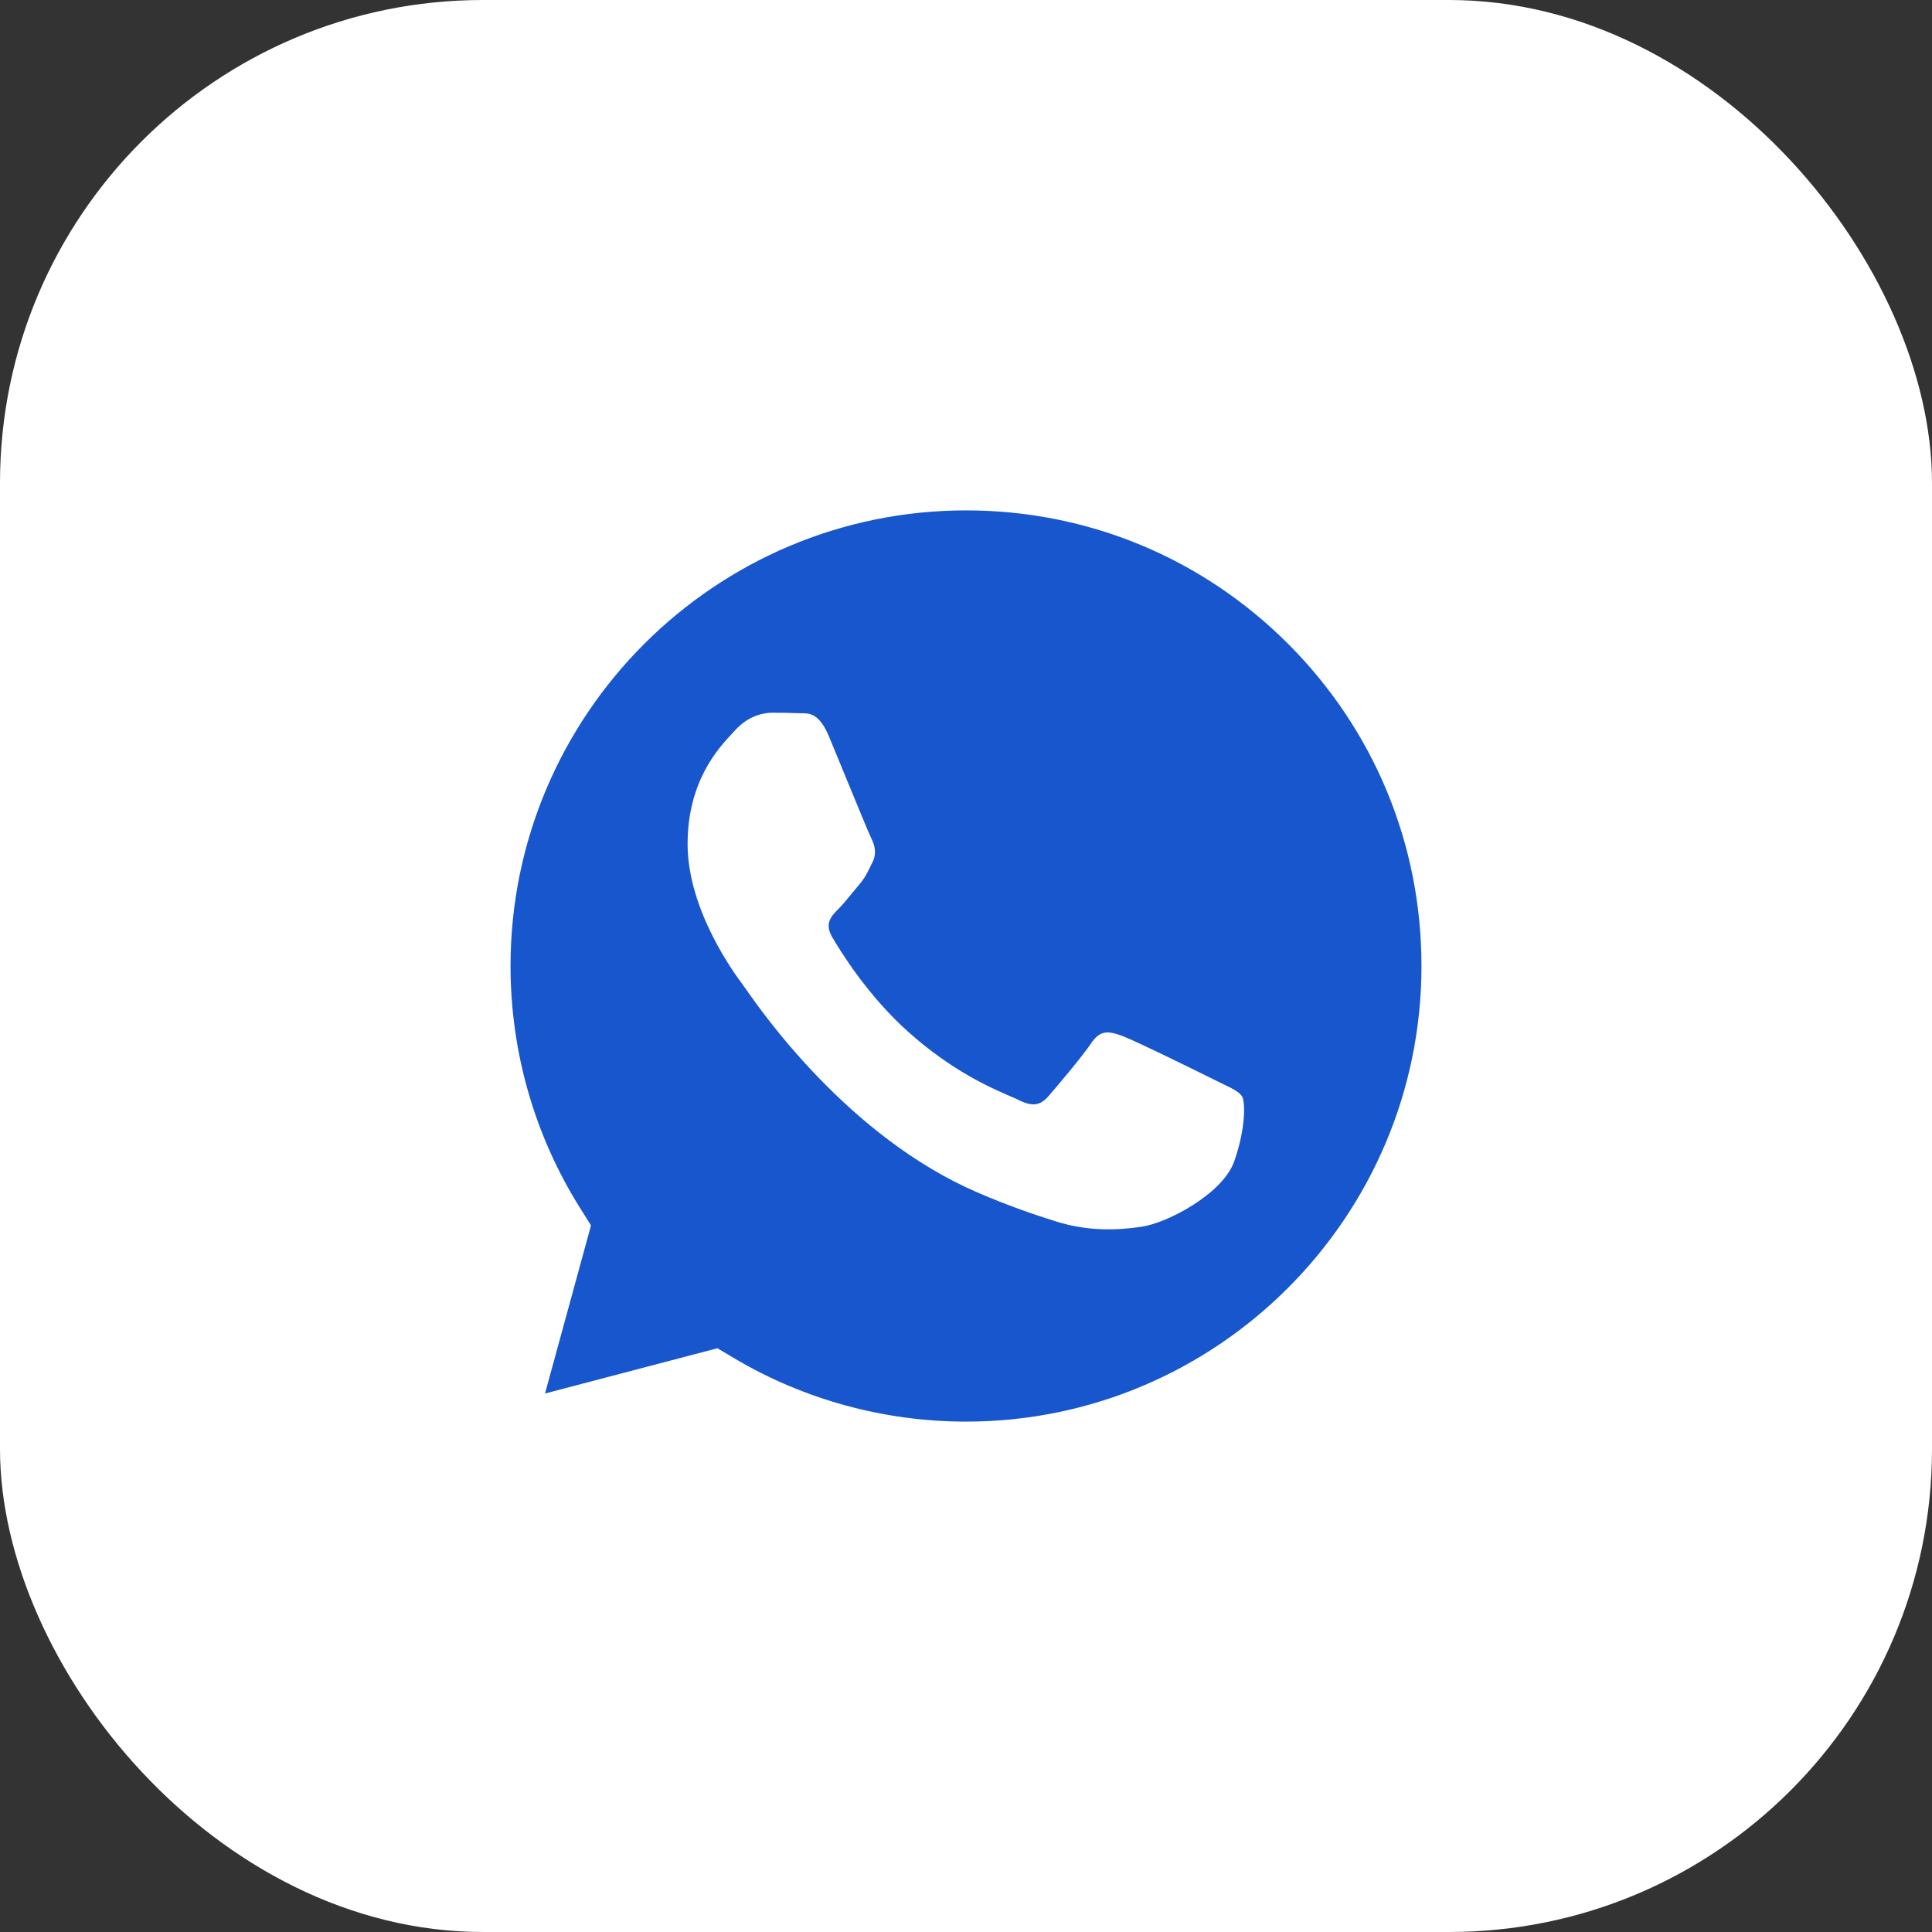 <svg width="40" height="40" viewBox="0 0 40 40" fill="none" xmlns="http://www.w3.org/2000/svg">
<rect x="0" y="0" width="40" height="40" fill="#333333" stroke="none"/>
<rect width="40" height="40" rx="10" fill="white"/>
<path fill-rule="evenodd" clip-rule="evenodd" d="M11.284 28.851L14.853 27.914L15.197 28.119C16.645 28.978 18.304 29.432 19.996 29.433H20C25.198 29.433 29.428 25.203 29.43 20.003C29.431 17.484 28.451 15.115 26.671 13.332C24.89 11.55 22.523 10.568 20.004 10.567C14.803 10.567 10.572 14.797 10.57 19.996C10.57 21.777 11.068 23.513 12.012 25.014L12.236 25.371L11.284 28.851ZM25.328 22.447C25.526 22.542 25.659 22.607 25.716 22.702C25.787 22.82 25.787 23.388 25.551 24.05C25.315 24.712 24.182 25.317 23.637 25.398C23.149 25.471 22.531 25.501 21.852 25.285C21.44 25.155 20.912 24.98 20.236 24.688C17.578 23.541 15.783 20.965 15.443 20.478C15.419 20.444 15.403 20.42 15.393 20.408L15.391 20.405C15.241 20.205 14.236 18.864 14.236 17.476C14.236 16.17 14.877 15.485 15.173 15.17C15.193 15.149 15.211 15.129 15.228 15.111C15.488 14.827 15.795 14.756 15.984 14.756C16.173 14.756 16.362 14.758 16.527 14.766C16.548 14.767 16.569 14.767 16.591 14.767C16.756 14.766 16.962 14.764 17.165 15.252C17.243 15.44 17.358 15.719 17.478 16.012C17.722 16.606 17.992 17.262 18.039 17.357C18.11 17.499 18.157 17.665 18.063 17.854C18.049 17.882 18.035 17.909 18.023 17.935C17.952 18.08 17.9 18.186 17.779 18.327C17.732 18.382 17.683 18.442 17.634 18.501C17.537 18.62 17.439 18.739 17.354 18.824C17.212 18.965 17.064 19.118 17.23 19.402C17.395 19.686 17.964 20.614 18.807 21.366C19.713 22.174 20.5 22.515 20.899 22.689C20.977 22.722 21.04 22.75 21.087 22.773C21.37 22.915 21.535 22.891 21.701 22.702C21.866 22.513 22.409 21.874 22.598 21.59C22.787 21.307 22.976 21.354 23.236 21.448C23.496 21.543 24.89 22.229 25.173 22.371C25.228 22.398 25.28 22.424 25.328 22.447Z" fill="#1856CD"/>
</svg>
